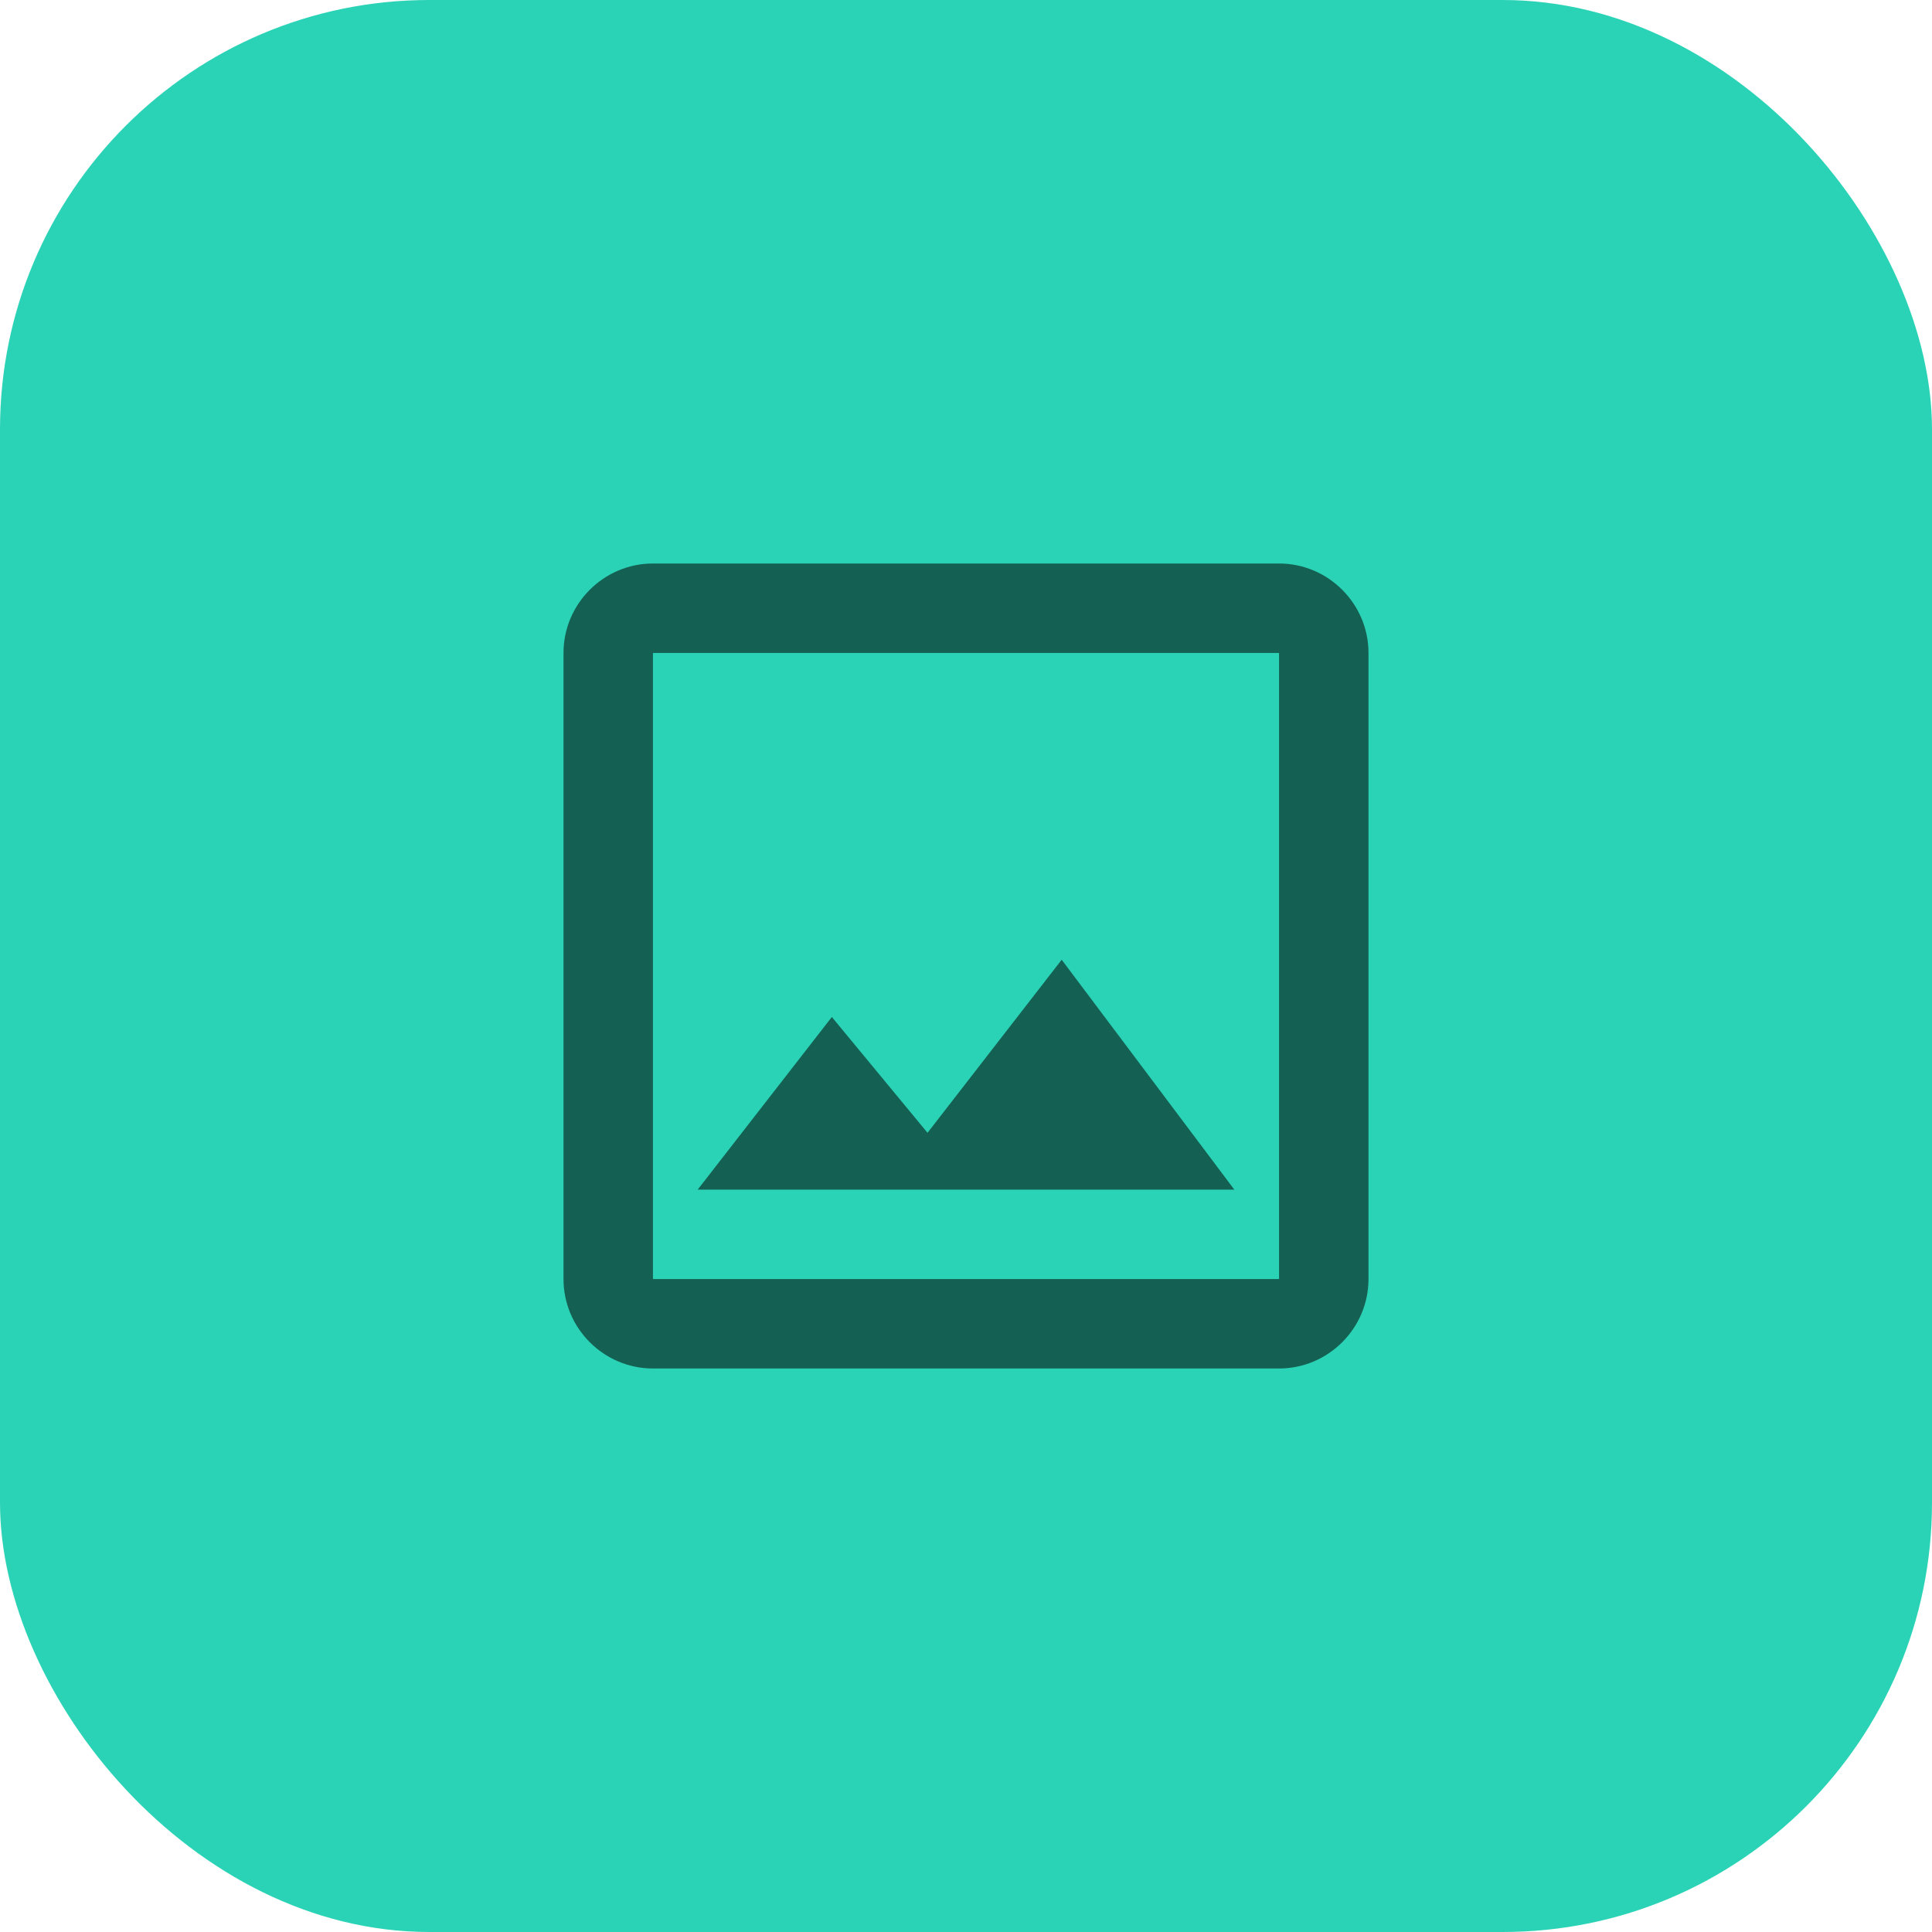 <svg width="36" height="36" viewBox="0 0 36 36" fill="none" xmlns="http://www.w3.org/2000/svg">
<rect width="36" height="36" rx="8" fill="#2BD3B6"/>
<g clip-path="url(#clip0_384_1296)">
<path d="M23.833 12.167V23.833H12.167V12.167H23.833ZM23.833 10.5H12.167C11.25 10.5 10.5 11.25 10.5 12.167V23.833C10.5 24.75 11.25 25.5 12.167 25.5H23.833C24.75 25.5 25.5 24.75 25.5 23.833V12.167C25.5 11.25 24.75 10.5 23.833 10.5ZM19.783 17.883L17.283 21.108L15.5 18.95L13 22.167H23L19.783 17.883Z" fill="black" fill-opacity="0.54"/>
</g>
<defs>
<clipPath id="clip0_384_1296">
<rect width="20" height="20" fill="white" transform="translate(8 8)"/>
</clipPath>
</defs>
</svg>
